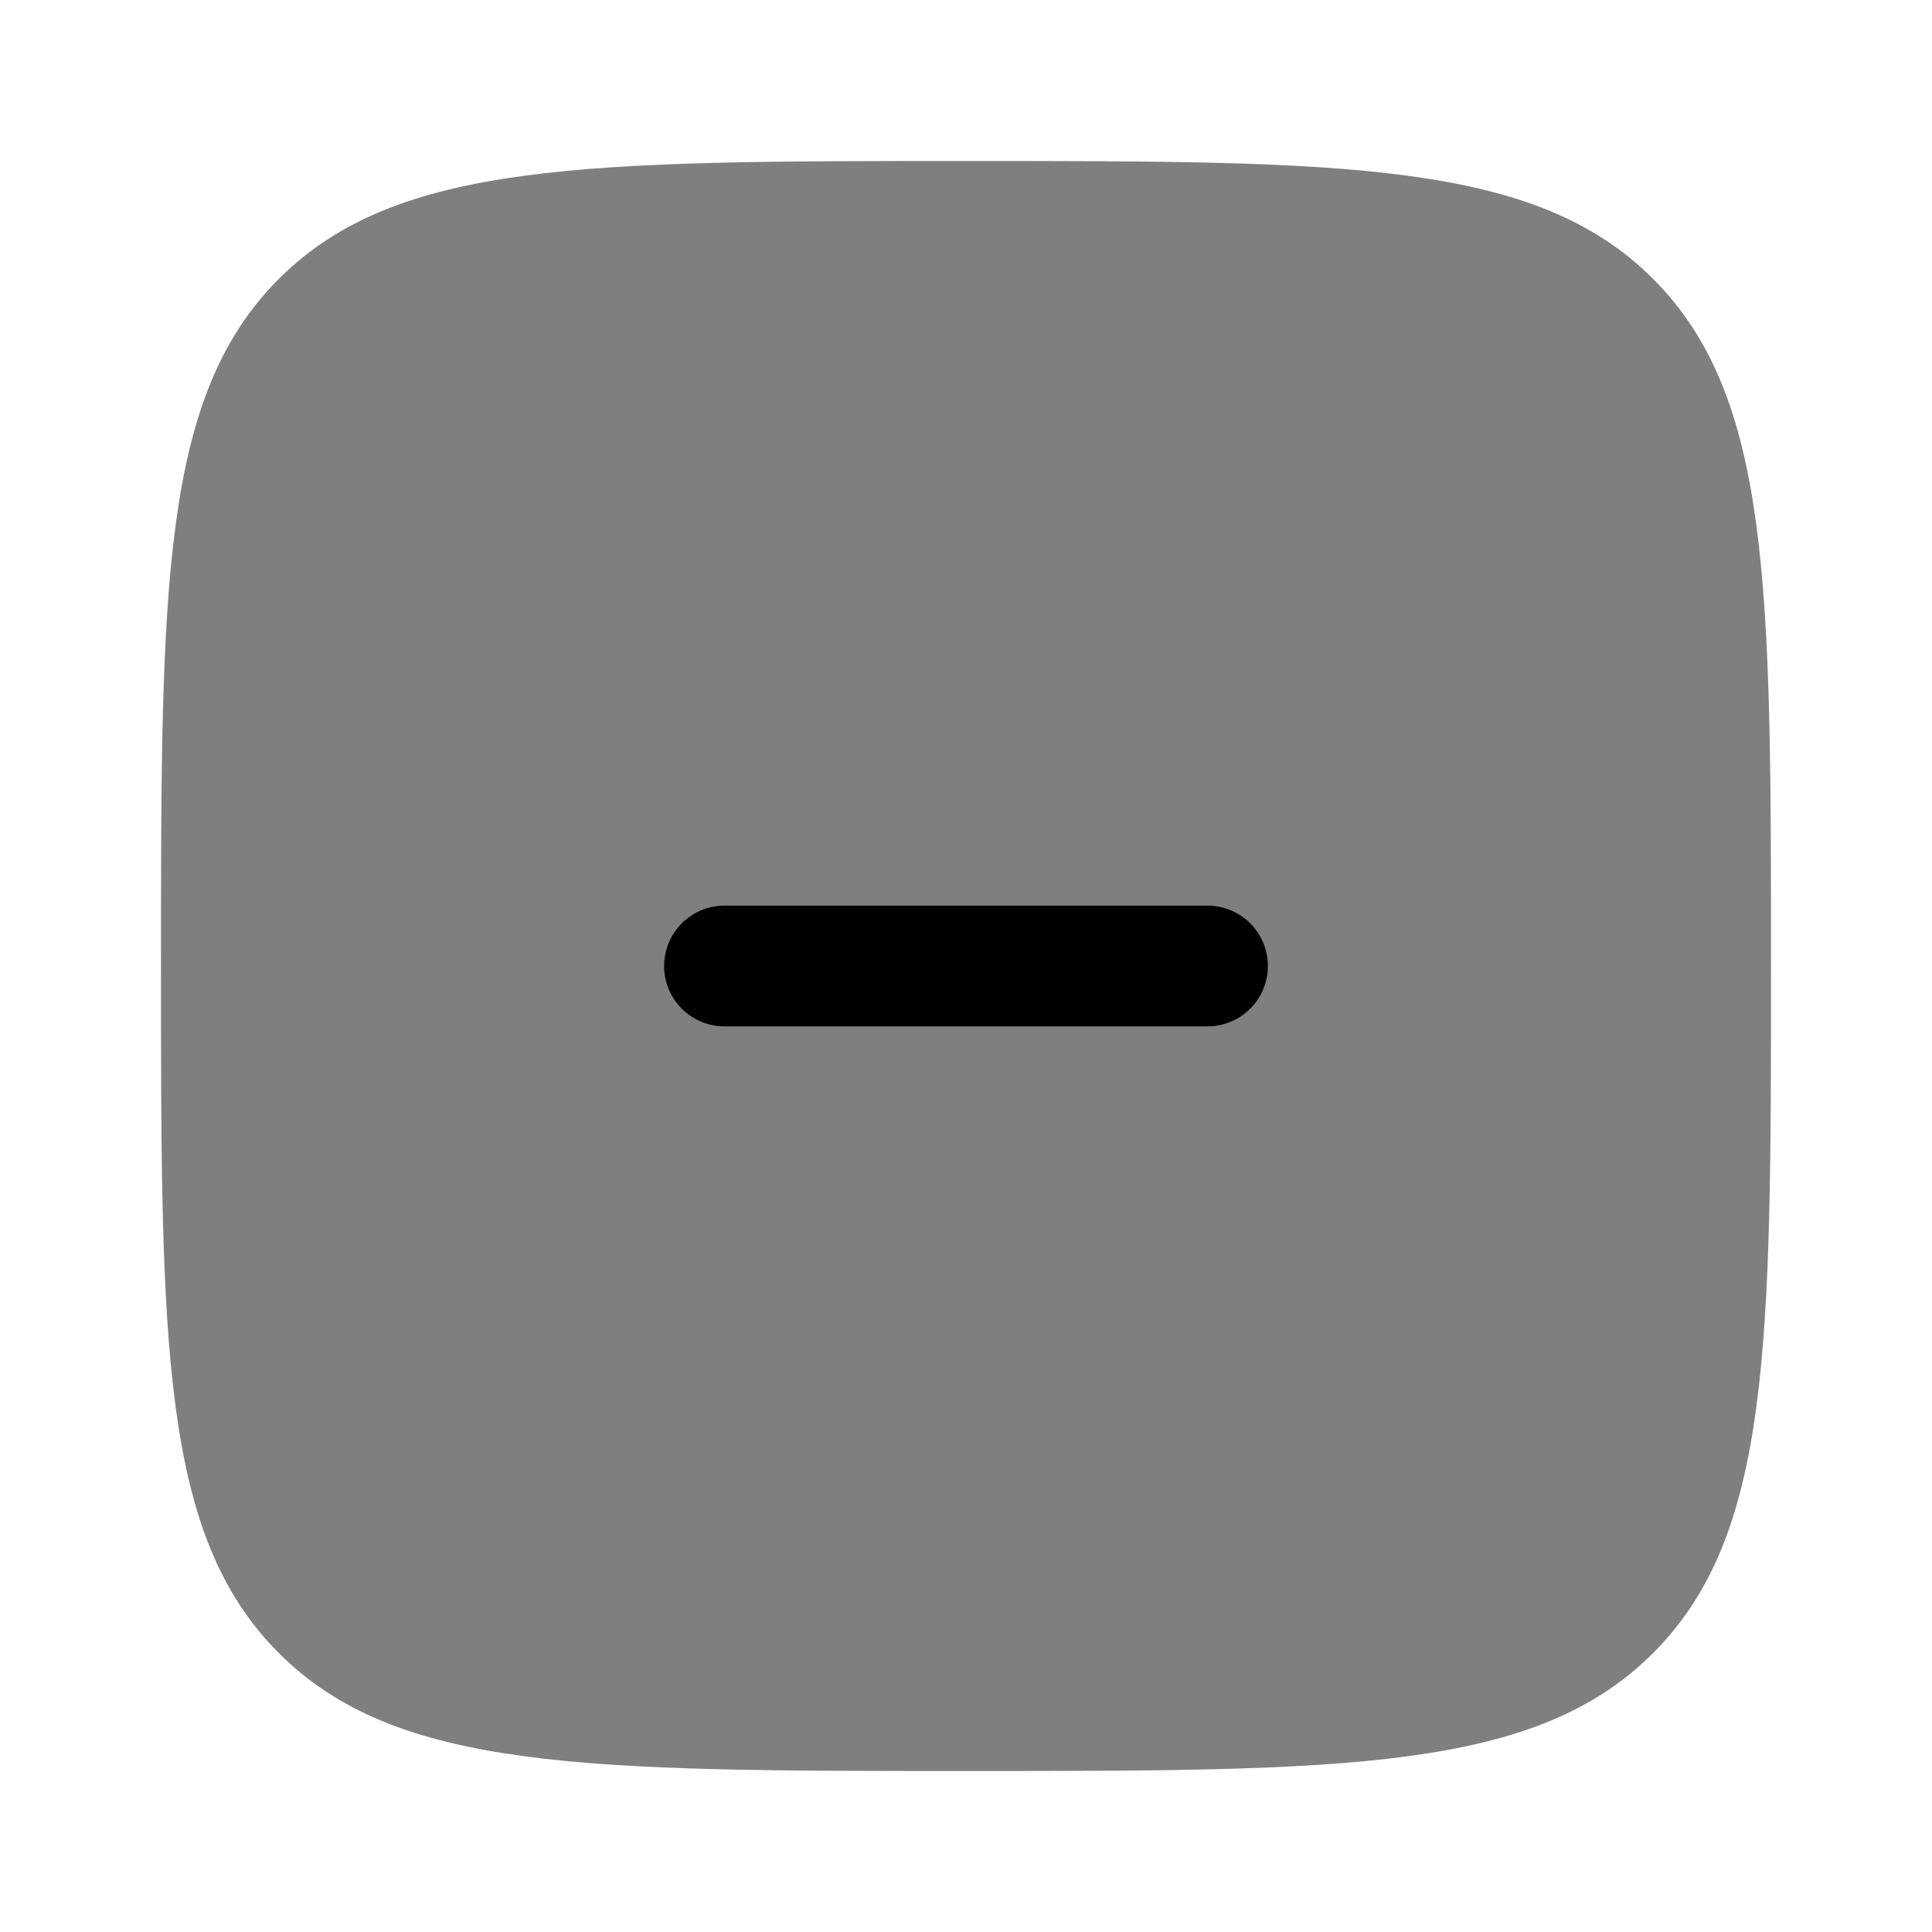 <svg viewBox="0 0 24 24"><path fill="currentColor" d="M12 22c-4.714 0-7.071 0-8.536-1.465C2 19.072 2 16.714 2 12s0-7.071 1.464-8.536C4.93 2 7.286 2 12 2s7.071 0 8.535 1.464C22 4.93 22 7.286 22 12s0 7.071-1.465 8.535C19.072 22 16.714 22 12 22" opacity=".5"/><path fill="currentColor" d="M15 12.75a.75.75 0 0 0 0-1.5H9a.75.75 0 0 0 0 1.5z"/></svg>